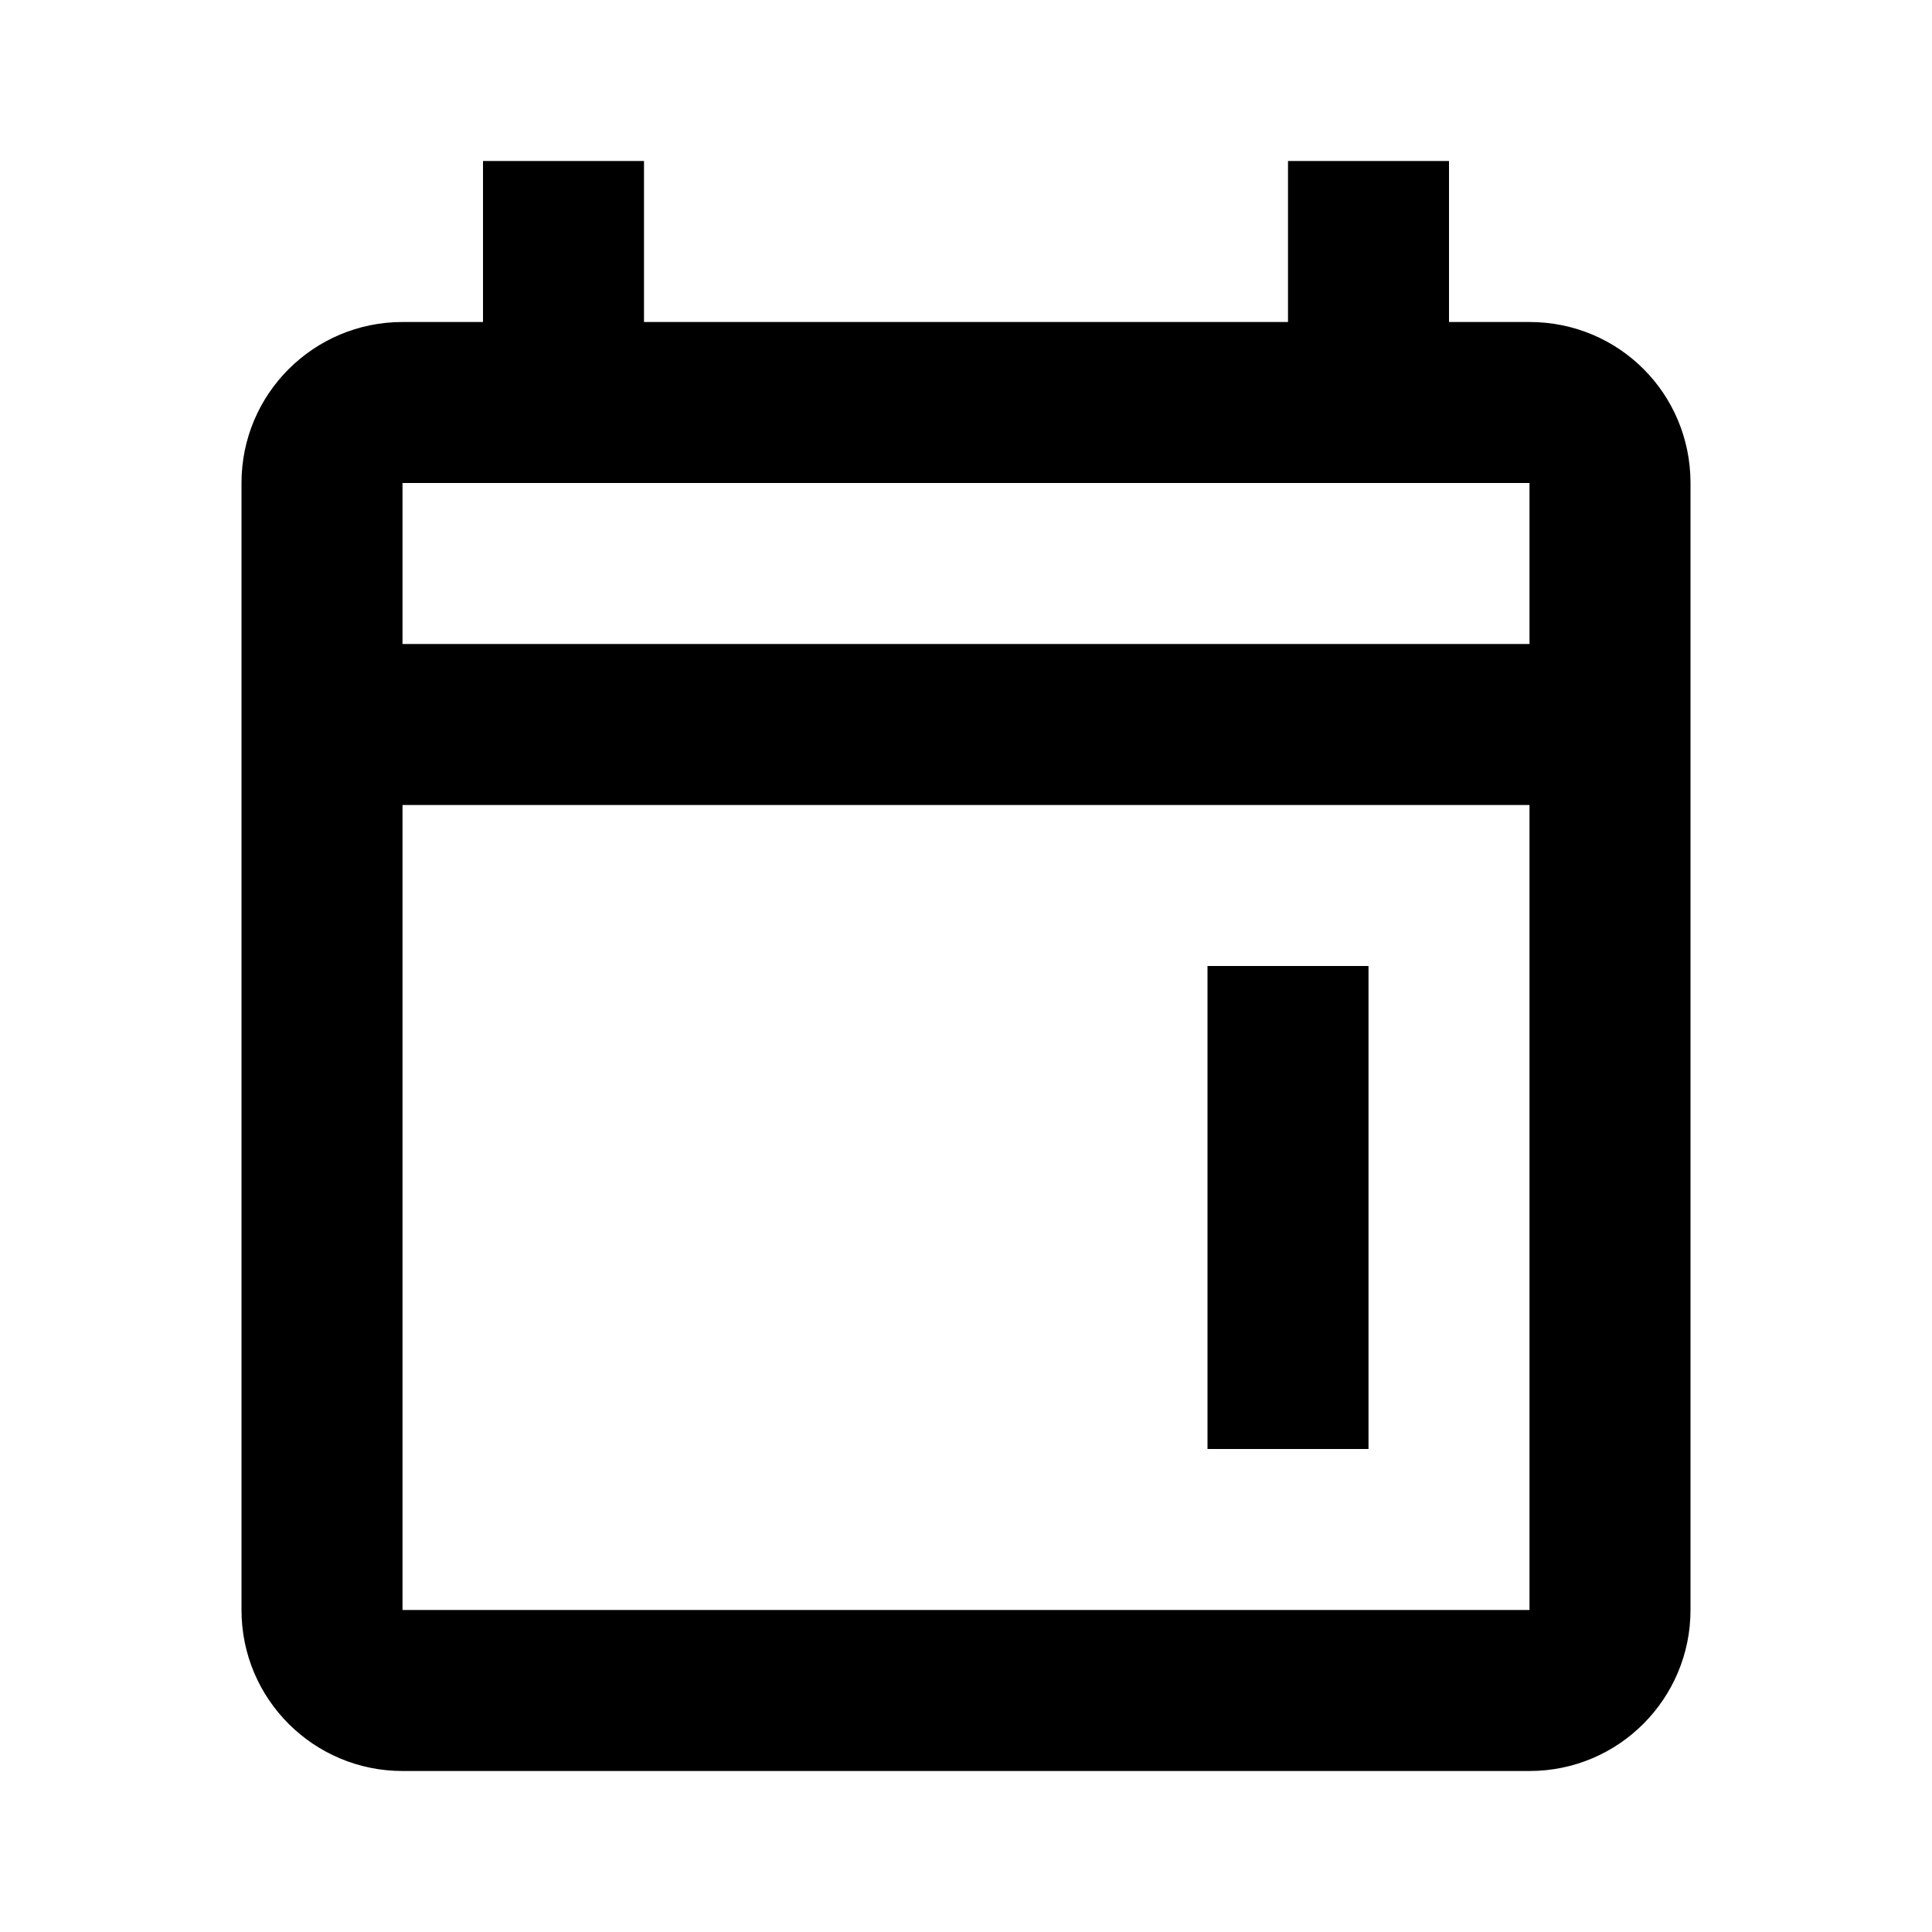 <?xml version="1.0" encoding="UTF-8"?><!DOCTYPE svg PUBLIC "-//W3C//DTD SVG 1.1//EN" "http://www.w3.org/Graphics/SVG/1.1/DTD/svg11.dtd"><svg xmlns="http://www.w3.org/2000/svg" xmlns:xlink="http://www.w3.org/1999/xlink" version="1.1" id="mdi-calendar-week-end-outline" width="24" height="24" viewBox="0 0 24 24"><path d="M5 4H6V2H8V4H16V2H18V4H19C20.11 4 21 4.89 21 6V20C21 21.1 20.11 22 19 22H5C3.9 22 3 21.11 3 20V6C3 4.89 3.9 4 5 4M5 20H19V10H5V20M5 8H19V6H5V8M17 12V18H15V12H17" /></svg>